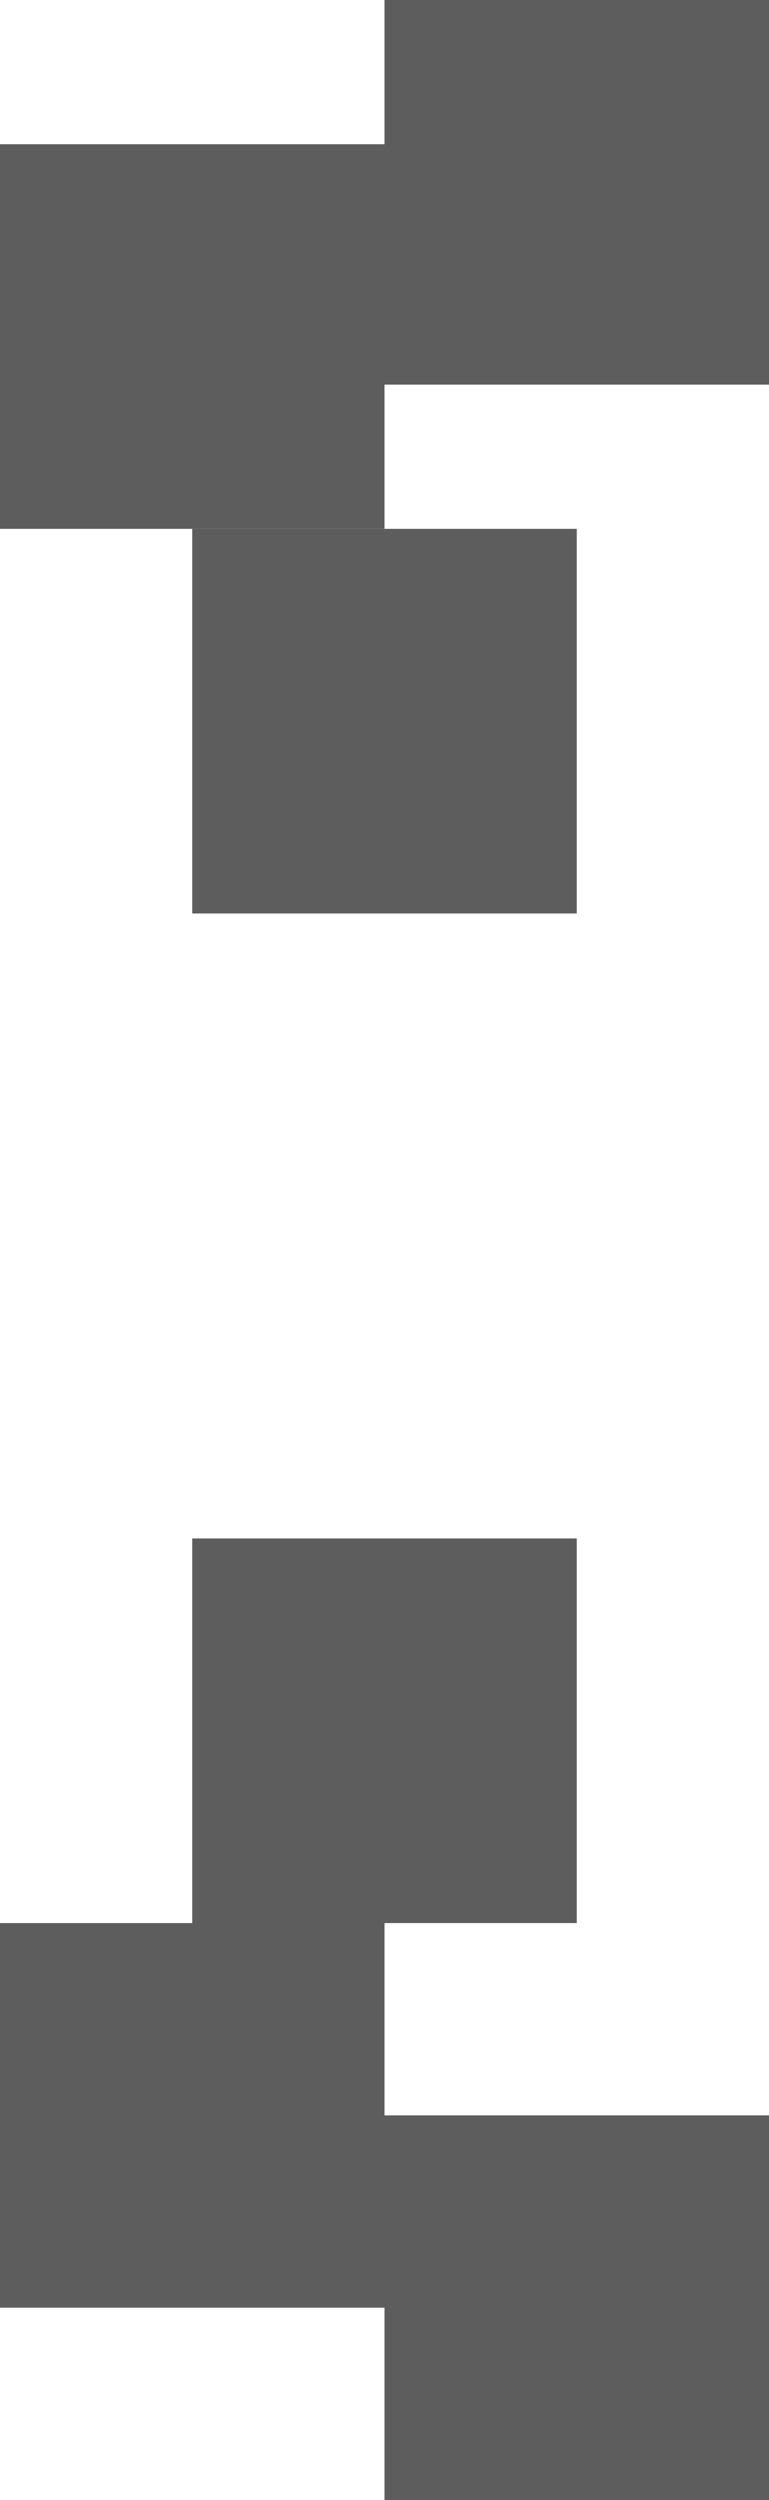 <svg width="16" height="52" viewBox="0 0 16 52" fill="none" xmlns="http://www.w3.org/2000/svg">
<rect x="16" y="8" width="8" height="8" transform="rotate(-180 16 8)" fill="#5D5D5D"/>
<rect x="16" y="52" width="8" height="8" transform="rotate(-180 16 52)" fill="#5D5D5D"/>
<rect x="12" y="40" width="8" height="8" transform="rotate(-180 12 40)" fill="#5D5D5D"/>
<rect x="12" y="19" width="8" height="8" transform="rotate(-180 12 19)" fill="#5D5D5D"/>
<rect x="8" y="48" width="8" height="8" transform="rotate(-180 8 48)" fill="#5D5D5D"/>
<rect x="8" y="11" width="8" height="8" transform="rotate(-180 8 11)" fill="#5D5D5D"/>
</svg>
